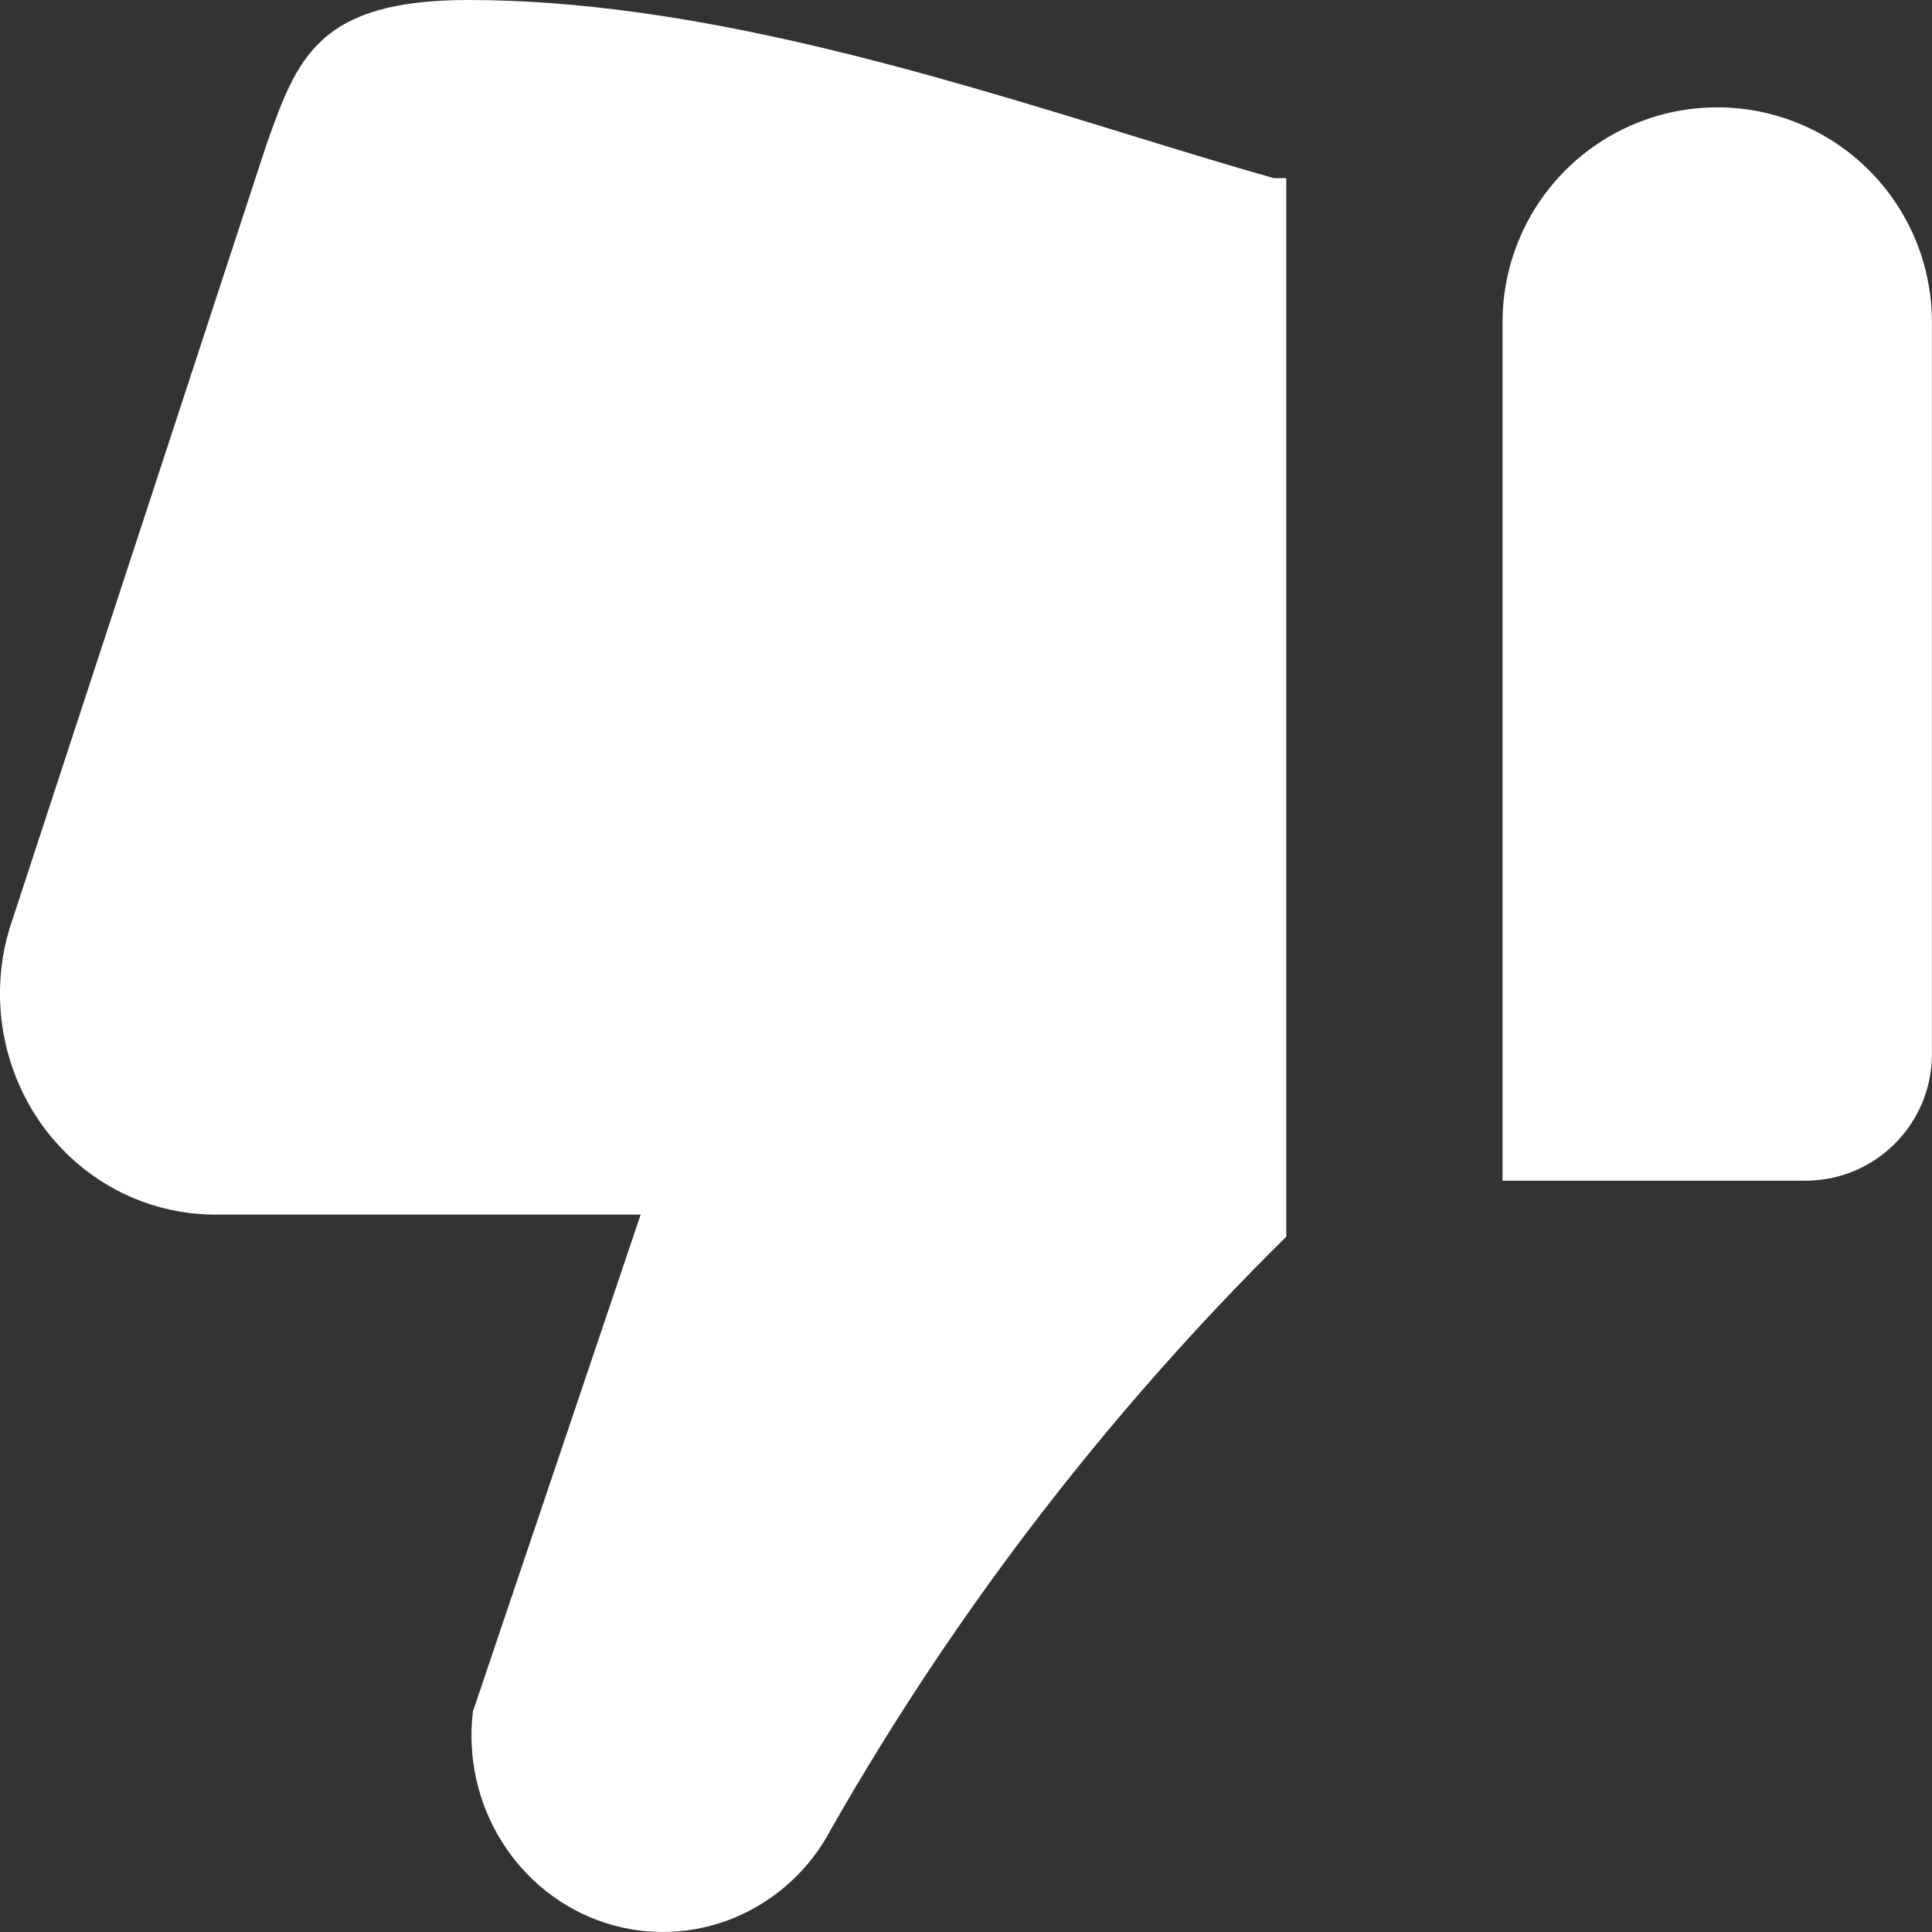 <svg width="18" height="18" viewBox="0 0 18 18" fill="none" xmlns="http://www.w3.org/2000/svg">
<rect x="0" y="0" width="18" height="18" fill="#333333" stroke="none"/>
<path fill-rule="evenodd" clip-rule="evenodd" d="M5.969 11.316H2.004C1.682 11.316 1.364 11.236 1.079 11.084C0.794 10.932 0.547 10.71 0.362 10.439C0.177 10.166 0.059 9.853 0.017 9.526C-0.025 9.199 0.01 8.867 0.12 8.556L2.48 1.355C2.768 0.541 2.96 -1.90735e-06 4.364 -1.90735e-06C6.436 -1.90735e-06 8.64 0.677 10.521 1.256C10.993 1.401 11.445 1.54 11.869 1.66H11.984V11.522C10.326 13.158 8.9 15.013 7.746 17.036C7.552 17.41 7.233 17.703 6.845 17.866C6.46 18.026 6.031 18.043 5.635 17.914C5.239 17.784 4.899 17.517 4.675 17.157C4.45 16.797 4.355 16.369 4.406 15.946L5.969 11.316ZM16.822 11H13.999V3C13.999 2.47 14.21 1.961 14.585 1.586C14.96 1.211 15.469 1 15.999 1C16.529 1 17.038 1.211 17.413 1.586C17.788 1.961 17.999 2.47 17.999 3V9.823C17.999 10.473 17.471 11 16.822 11Z" fill="white"/>
</svg>
